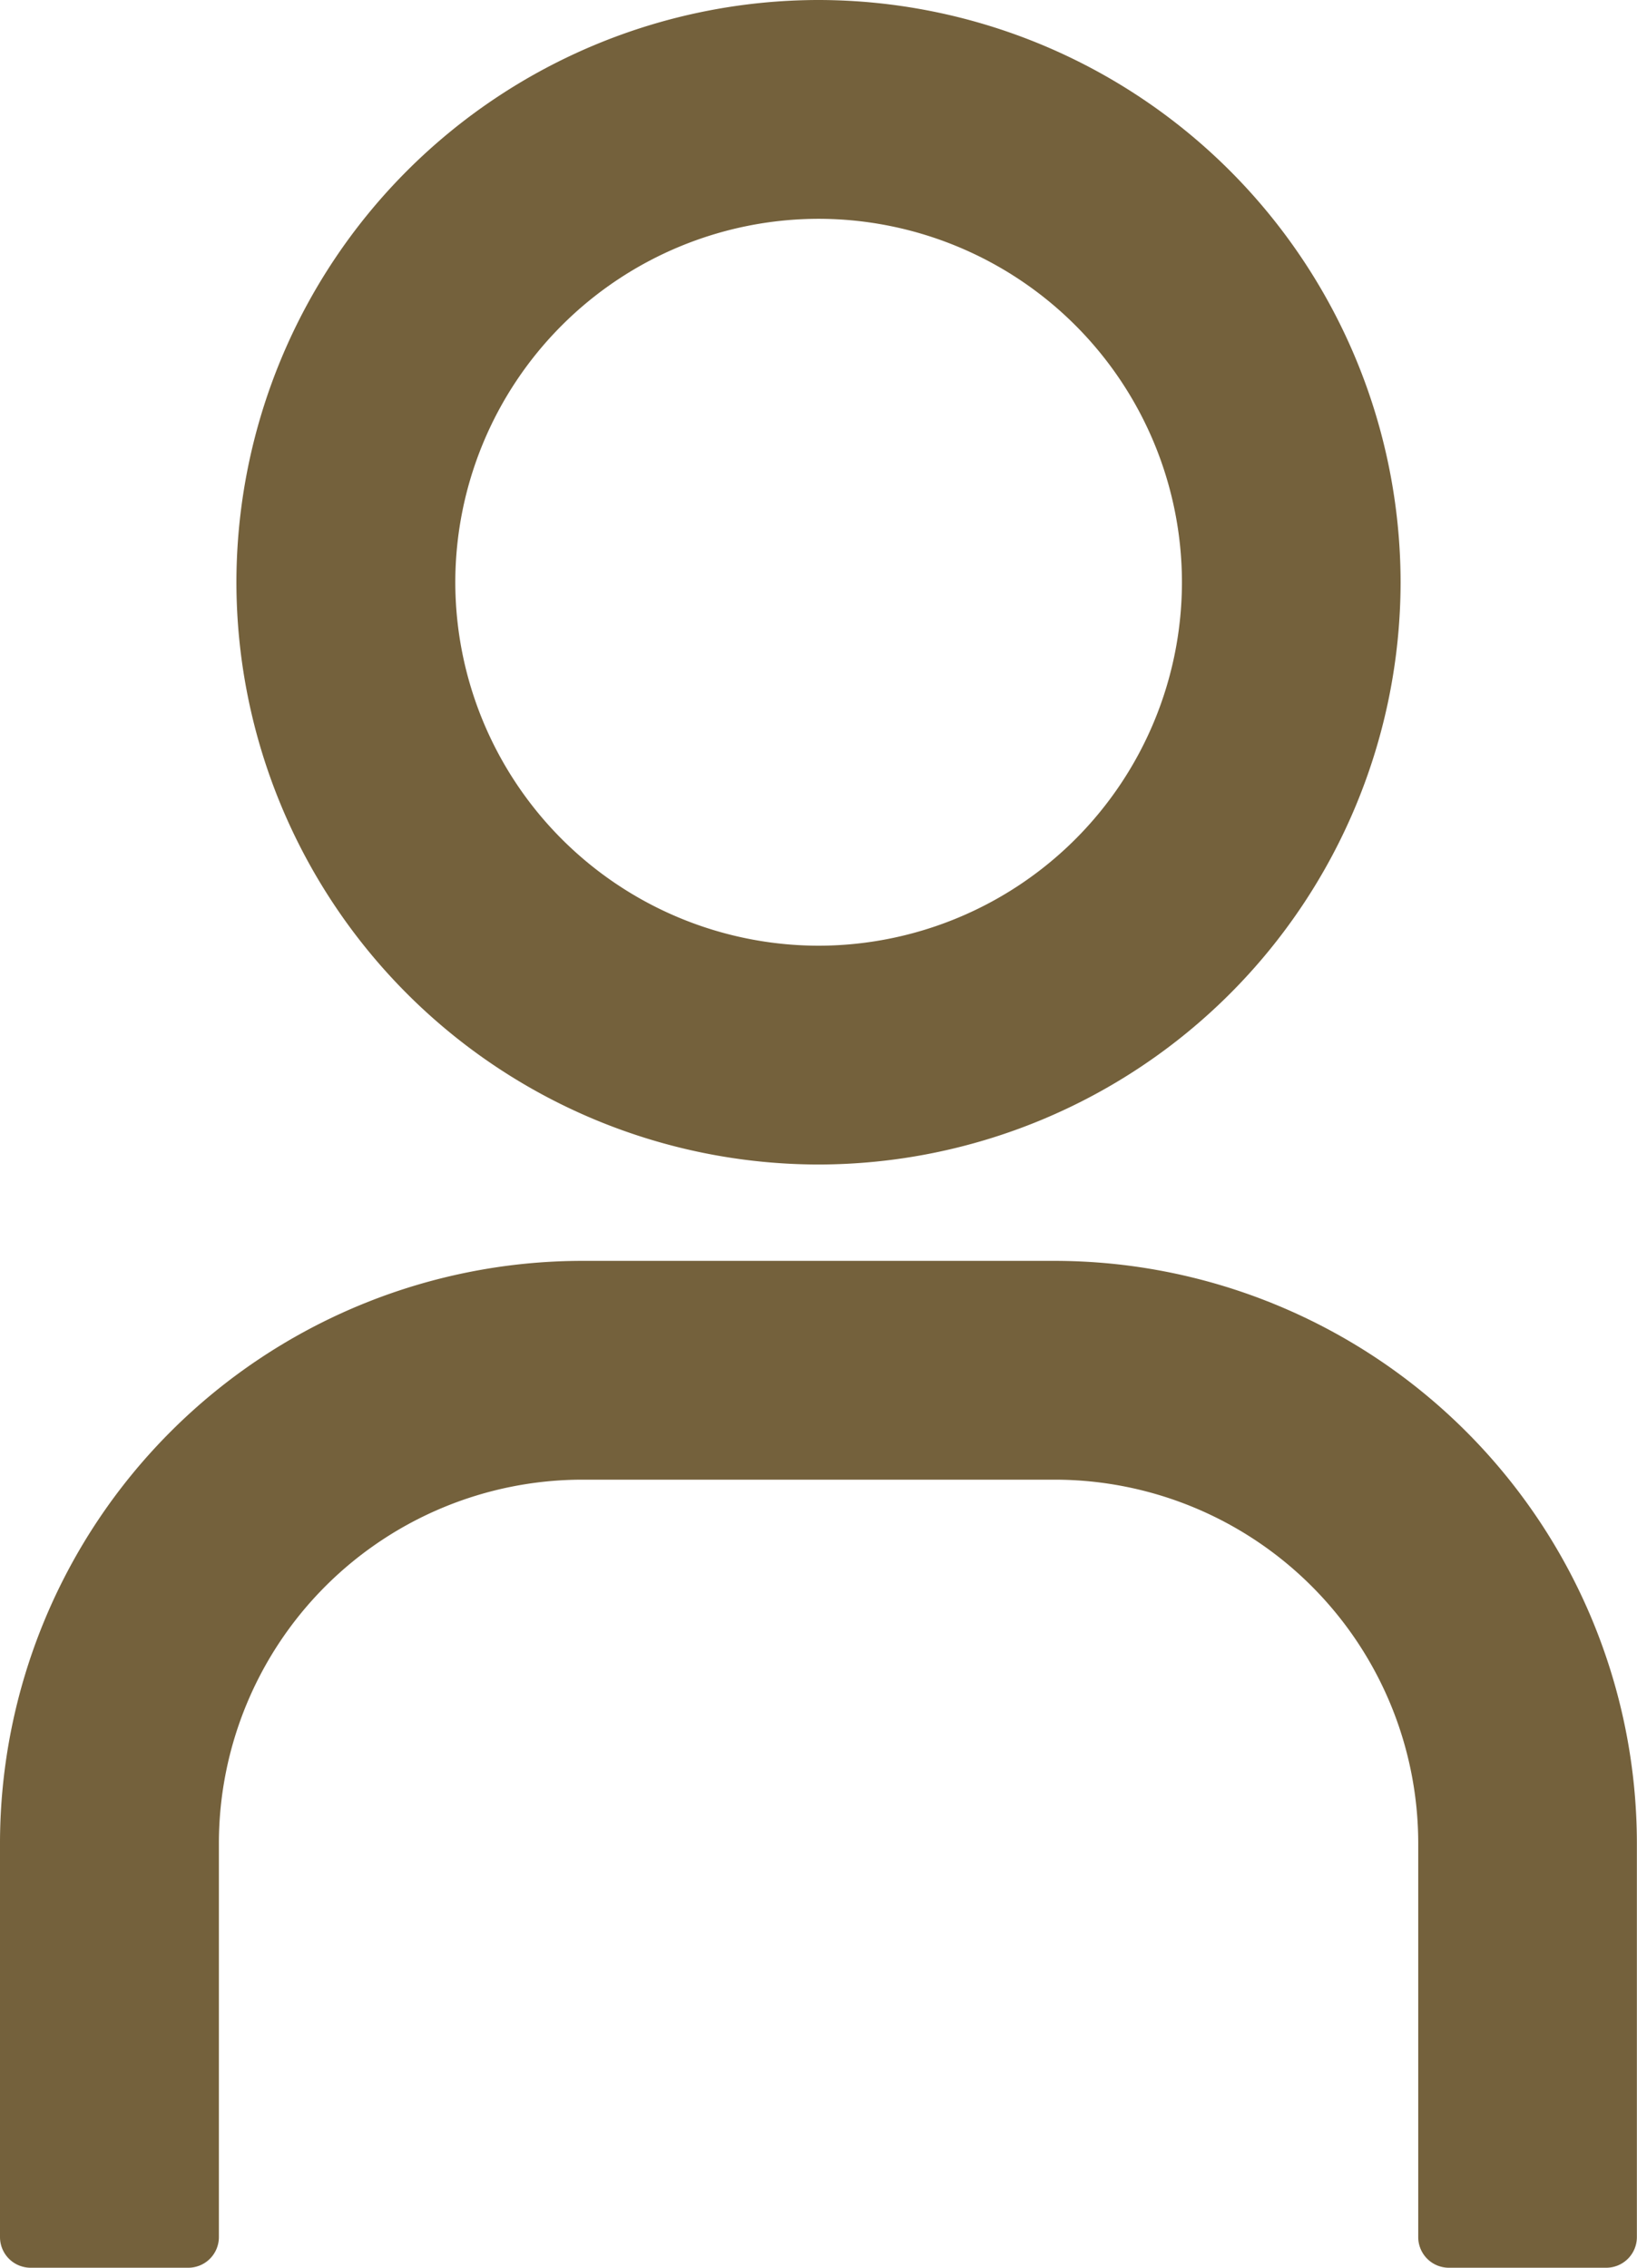 <svg xmlns="http://www.w3.org/2000/svg" width="13.357" height="18.5" viewBox="0 0 13.357 18.5">
  <g id="user" transform="translate(-6.5 -2)">
    <path id="Union_3" data-name="Union 3" d="M-1750.25-1242a4.755,4.755,0,0,1,4.75-4.75,4.755,4.755,0,0,1,4.749,4.75,4.755,4.755,0,0,1-4.749,4.75A4.755,4.755,0,0,1-1750.25-1242Zm1.786,0a2.968,2.968,0,0,0,2.965,2.965,2.968,2.968,0,0,0,2.964-2.965,2.968,2.968,0,0,0-2.964-2.965A2.968,2.968,0,0,0-1748.464-1242Z" transform="translate(1758.679 1248.75)" fill="#74613c"/>
    <path id="Union_2" data-name="Union 2" d="M-1738.428-1238.536a.25.25,0,0,1-.25-.25V-1242a2.968,2.968,0,0,0-2.965-2.965h-3.856a2.968,2.968,0,0,0-2.965,2.965v3.214a.25.25,0,0,1-.25.25H-1750a.25.25,0,0,1-.25-.25V-1242a4.755,4.755,0,0,1,4.75-4.75h3.856a4.755,4.755,0,0,1,4.75,4.75v3.214a.25.25,0,0,1-.25.25Z" transform="translate(1756.75 1259.036)" fill="#74613c"/>
  </g>
</svg>

